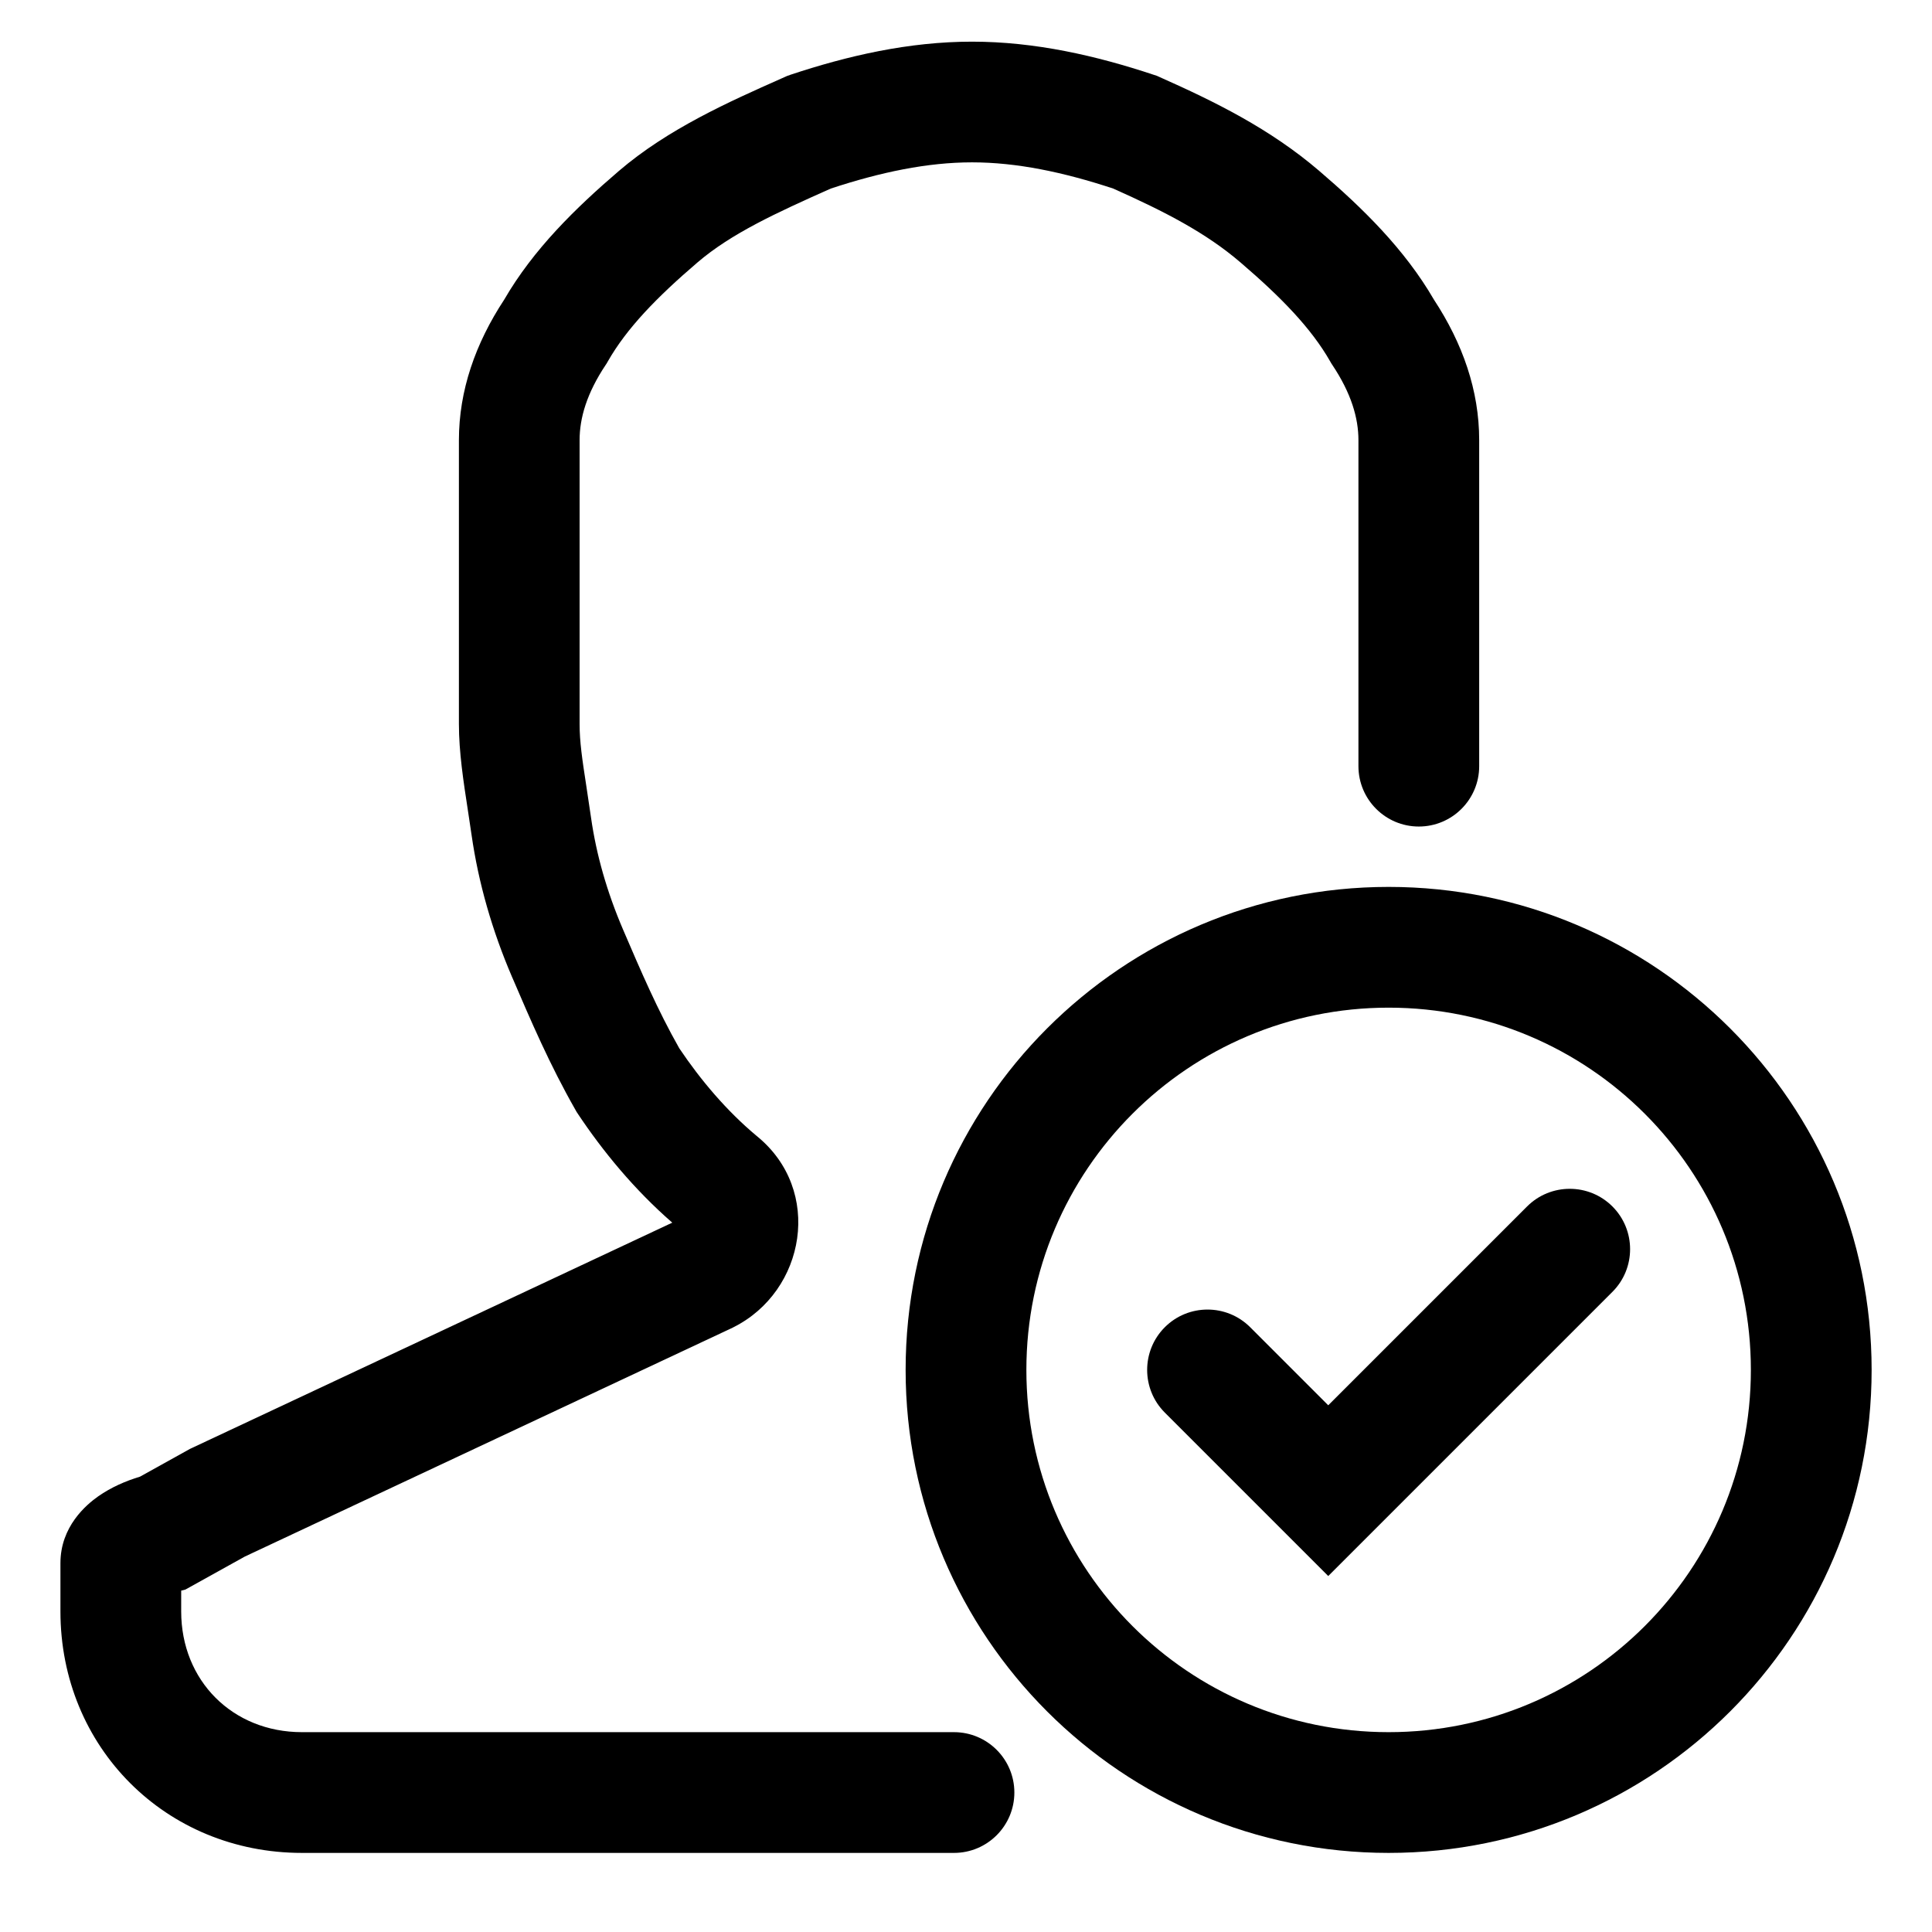 <!-- Generated by IcoMoon.io -->
<svg version="1.1" xmlns="http://www.w3.org/2000/svg" width="32" height="32" viewBox="0 0 32 32">
<title>account-male-ok</title>
<path d="M13.084 1.241c0.958-0.319 1.971-0.551 3.016-0.551s2.058 0.232 3.016 0.551l0.046 0.015 0.044 0.020c0.915 0.407 1.828 0.855 2.645 1.555 0.716 0.613 1.414 1.295 1.9 2.133 0.475 0.723 0.749 1.503 0.749 2.326v5.4c0 0.552-0.448 1-1 1s-1-0.448-1-1v-5.4c0-0.366-0.119-0.776-0.432-1.245l-0.019-0.029-0.017-0.030c-0.313-0.548-0.807-1.058-1.483-1.637-0.573-0.492-1.247-0.84-2.111-1.226-0.825-0.272-1.598-0.434-2.338-0.434s-1.514 0.162-2.339 0.434c-0.91 0.405-1.651 0.746-2.21 1.225-0.676 0.579-1.17 1.089-1.483 1.637l-0.017 0.030-0.019 0.029c-0.313 0.469-0.432 0.88-0.432 1.245v4.7c0 0.301 0.043 0.585 0.111 1.028 0.024 0.155 0.050 0.329 0.079 0.53 0.087 0.607 0.261 1.222 0.529 1.848 0.298 0.695 0.573 1.335 0.932 1.968 0.354 0.527 0.784 1.036 1.283 1.453 1.105 0.895 0.809 2.57-0.387 3.168l-0.011 0.006-8.080 3.791-0.985 0.547-0.070 0.018v0.344c0 1.148 0.852 2 2 2h10.8c0.552 0 1 0.448 1 1s-0.448 1-1 1h-10.8c-2.252 0-4-1.748-4-4v-0.8c0-0.605 0.425-0.965 0.627-1.107 0.21-0.147 0.452-0.253 0.691-0.325l0.826-0.459 7.99-3.748c-0.633-0.551-1.153-1.186-1.566-1.806l-0.019-0.029-0.017-0.030c-0.428-0.75-0.747-1.494-1.042-2.182l-0.009-0.020c-0.332-0.774-0.557-1.559-0.671-2.352-0.019-0.134-0.040-0.268-0.060-0.401-0.075-0.488-0.15-0.973-0.15-1.44v-4.7c0-0.823 0.274-1.603 0.749-2.326 0.486-0.839 1.185-1.52 1.9-2.133 0.812-0.696 1.826-1.147 2.684-1.528 0.020-0.009 0.041-0.018 0.061-0.027l0.044-0.020 0.046-0.015z"></path>
<path d="M23 16.69c-3.314 0-6 2.686-6 6s2.686 6 6 6c3.314 0 6-2.686 6-6s-2.686-6-6-6zM15 22.69c0-4.418 3.582-8 8-8s8 3.582 8 8c0 4.418-3.582 8-8 8s-8-3.582-8-8z"></path>
<path d="M26.707 19.983c0.39 0.39 0.39 1.024 0 1.414l-4.707 4.707-2.707-2.707c-0.39-0.39-0.39-1.024 0-1.414s1.024-0.39 1.414 0l1.293 1.293 3.293-3.293c0.39-0.39 1.024-0.39 1.414 0z"></path>
</svg>
